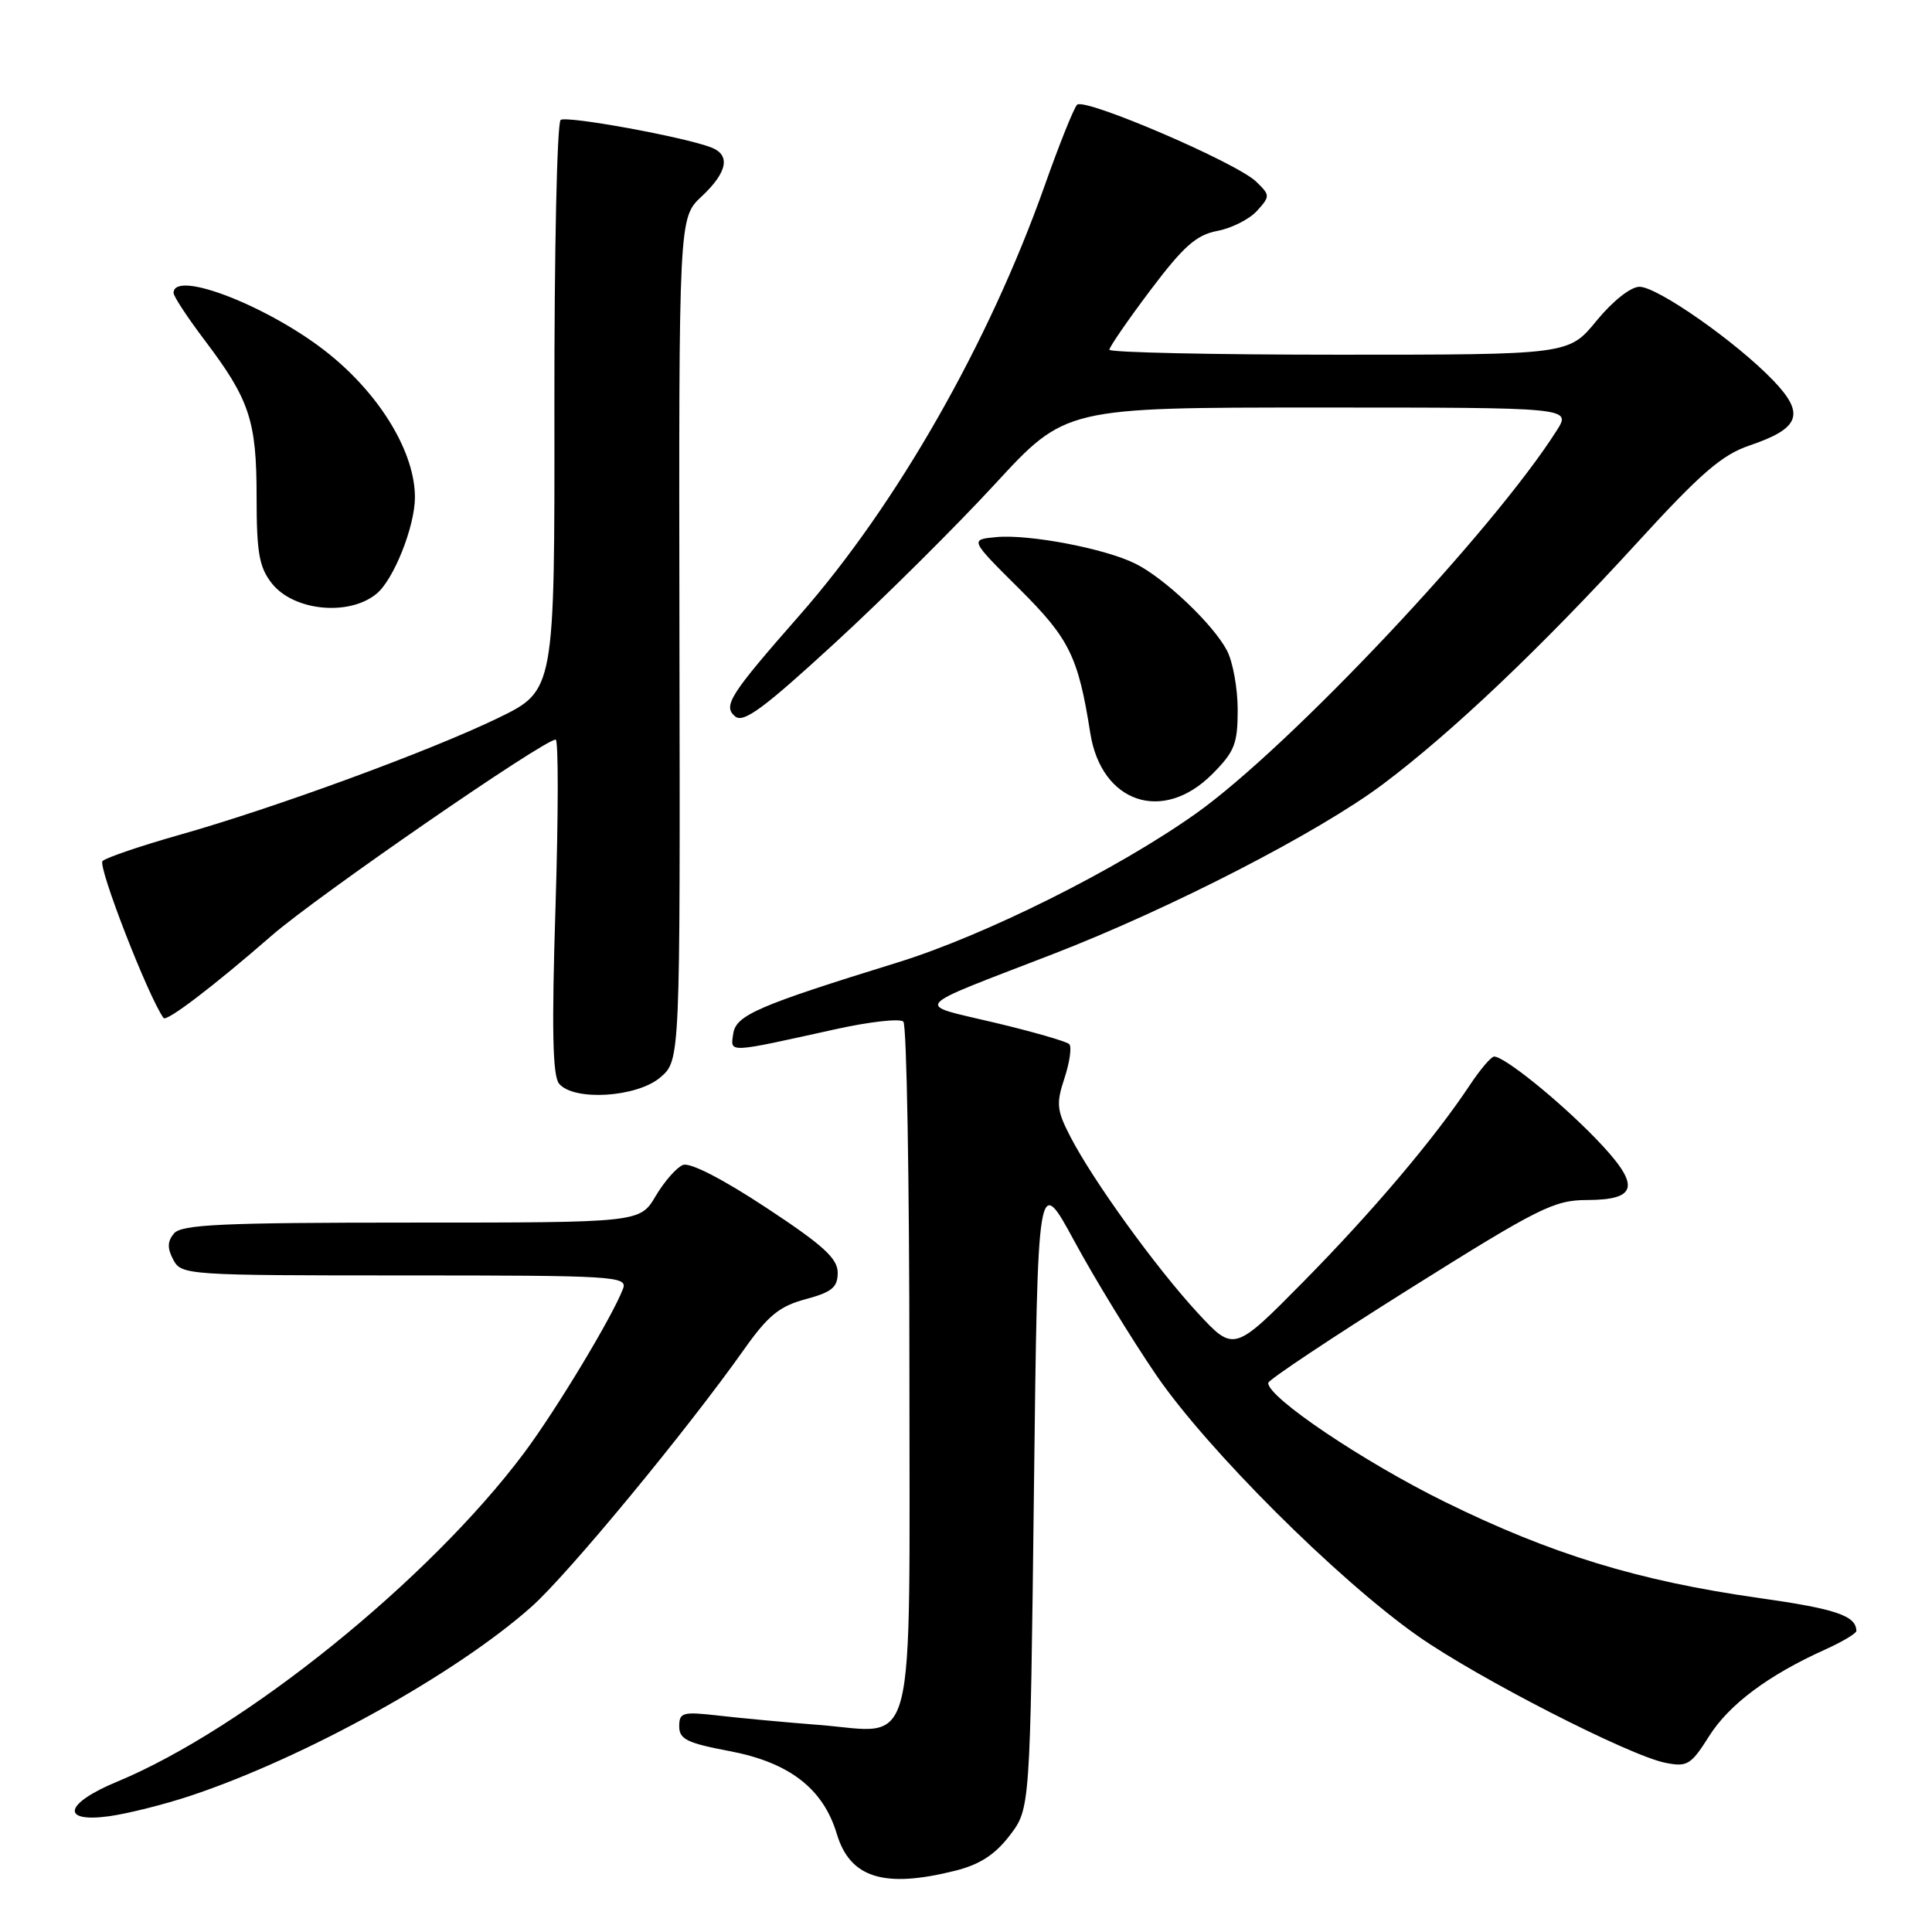 <?xml version="1.0" encoding="UTF-8" standalone="no"?>
<!DOCTYPE svg PUBLIC "-//W3C//DTD SVG 1.1//EN" "http://www.w3.org/Graphics/SVG/1.1/DTD/svg11.dtd" >
<svg xmlns="http://www.w3.org/2000/svg" xmlns:xlink="http://www.w3.org/1999/xlink" version="1.1" viewBox="0 0 256 256">
 <g >
 <path fill="currentColor"
d=" M 126.61 247.87 C 129.83 247.06 131.86 245.74 133.80 243.20 C 136.50 239.66 136.50 239.66 137.00 197.58 C 137.50 155.50 137.50 155.50 142.38 164.50 C 145.06 169.45 149.93 177.40 153.19 182.18 C 159.95 192.07 177.21 209.28 187.86 216.77 C 195.79 222.34 215.86 232.62 220.67 233.58 C 223.57 234.16 224.06 233.86 226.46 230.06 C 229.12 225.84 234.32 221.96 241.85 218.57 C 244.13 217.54 245.99 216.43 245.98 216.10 C 245.93 214.08 243.26 213.18 233.00 211.73 C 217.11 209.48 205.57 205.95 191.50 199.03 C 180.66 193.70 167.92 185.12 168.05 183.24 C 168.08 182.83 176.51 177.22 186.80 170.76 C 203.88 160.04 205.92 159.02 210.28 159.01 C 217.16 158.99 217.43 157.04 211.39 150.81 C 206.51 145.78 199.34 140.00 197.98 140.00 C 197.59 140.00 196.15 141.69 194.78 143.75 C 190.09 150.83 181.90 160.51 172.71 169.83 C 163.50 179.16 163.50 179.16 158.65 173.91 C 153.12 167.91 144.78 156.36 141.81 150.58 C 140.02 147.11 139.93 146.23 141.06 142.83 C 141.75 140.72 142.03 138.70 141.68 138.35 C 141.33 138.00 136.87 136.71 131.77 135.50 C 121.10 132.96 120.37 133.83 139.50 126.43 C 155.12 120.39 174.75 110.29 183.26 103.90 C 192.40 97.04 204.20 85.83 216.82 72.03 C 225.33 62.72 228.15 60.27 231.82 59.03 C 238.52 56.76 239.22 54.86 234.98 50.43 C 230.09 45.33 219.63 38.00 217.24 38.00 C 216.08 38.00 213.69 39.89 211.55 42.50 C 207.87 47.00 207.87 47.00 177.43 47.00 C 160.69 47.00 147.00 46.70 147.00 46.34 C 147.00 45.98 149.44 42.43 152.43 38.46 C 156.82 32.63 158.52 31.13 161.29 30.60 C 163.18 30.25 165.55 29.05 166.55 27.95 C 168.32 25.99 168.31 25.87 166.44 24.06 C 163.83 21.54 143.70 12.90 142.72 13.88 C 142.29 14.31 140.36 19.12 138.43 24.58 C 131.05 45.43 118.82 66.87 105.97 81.50 C 96.69 92.07 95.75 93.54 97.41 94.93 C 98.52 95.85 101.16 93.90 110.65 85.18 C 117.17 79.19 126.70 69.72 131.84 64.14 C 141.18 54.00 141.18 54.00 174.69 54.00 C 208.20 54.00 208.20 54.00 206.29 57.02 C 197.88 70.30 170.91 98.95 158.52 107.76 C 148.10 115.17 130.53 123.95 118.91 127.54 C 100.45 133.25 97.52 134.51 97.16 136.96 C 96.78 139.56 96.22 139.58 110.70 136.38 C 115.21 135.38 119.26 134.93 119.70 135.37 C 120.14 135.81 120.50 156.41 120.50 181.16 C 120.50 234.02 121.62 229.58 108.50 228.56 C 104.10 228.22 98.14 227.66 95.25 227.33 C 90.45 226.78 90.00 226.90 90.00 228.75 C 90.00 230.45 91.05 230.97 96.62 232.02 C 104.58 233.52 109.08 236.99 110.88 243.00 C 112.64 248.85 117.15 250.25 126.61 247.87 Z  M 25.21 237.96 C 40.43 232.89 60.40 221.82 70.44 212.89 C 75.26 208.60 90.92 189.65 98.64 178.74 C 101.77 174.32 103.30 173.07 106.75 172.15 C 110.24 171.21 111.00 170.58 111.00 168.64 C 111.00 166.75 109.07 164.99 101.52 160.02 C 95.79 156.24 91.44 154.00 90.50 154.36 C 89.66 154.69 88.03 156.54 86.88 158.48 C 84.80 162.00 84.80 162.00 54.52 162.00 C 29.43 162.00 24.04 162.25 23.05 163.44 C 22.17 164.50 22.15 165.40 22.97 166.94 C 24.04 168.95 24.79 169.00 53.64 169.00 C 81.39 169.00 83.17 169.11 82.56 170.75 C 81.19 174.39 73.70 186.83 69.43 192.54 C 56.87 209.33 32.41 229.08 15.50 236.09 C 8.54 238.97 7.95 241.55 14.46 240.66 C 16.91 240.32 21.75 239.11 25.21 237.96 Z  M 87.51 142.75 C 90.13 140.49 90.13 140.49 90.03 84.68 C 89.94 28.86 89.94 28.86 92.97 26.03 C 96.38 22.84 96.84 20.54 94.25 19.54 C 90.66 18.15 75.12 15.31 74.29 15.89 C 73.81 16.23 73.44 33.38 73.46 54.00 C 73.50 91.50 73.50 91.50 66.00 95.14 C 57.01 99.50 36.32 107.09 23.66 110.66 C 18.62 112.09 14.09 113.63 13.59 114.09 C 12.90 114.72 19.63 132.05 21.67 134.89 C 22.06 135.43 28.31 130.67 36.00 123.97 C 41.97 118.77 72.06 98.00 73.63 98.00 C 74.00 98.00 73.99 107.94 73.61 120.09 C 73.09 136.37 73.22 142.56 74.08 143.59 C 76.02 145.94 84.42 145.41 87.51 142.75 Z  M 160.60 102.60 C 163.59 99.61 164.00 98.57 164.00 94.05 C 164.00 91.22 163.36 87.69 162.58 86.20 C 160.76 82.73 154.36 76.65 150.49 74.71 C 146.48 72.69 136.35 70.76 132.00 71.17 C 128.50 71.50 128.50 71.50 135.05 78.01 C 141.70 84.62 142.87 86.98 144.47 97.15 C 145.94 106.39 154.06 109.14 160.60 102.60 Z  M 49.90 78.67 C 52.17 76.80 54.95 69.81 54.98 65.95 C 55.01 60.06 50.51 52.50 43.64 46.94 C 35.97 40.73 23.00 35.62 23.00 38.82 C 23.00 39.27 24.85 42.08 27.11 45.07 C 33.08 52.96 34.00 55.72 34.00 65.83 C 34.00 73.25 34.34 75.16 36.02 77.30 C 38.90 80.96 46.25 81.69 49.90 78.67 Z "/>
</g>
</svg>